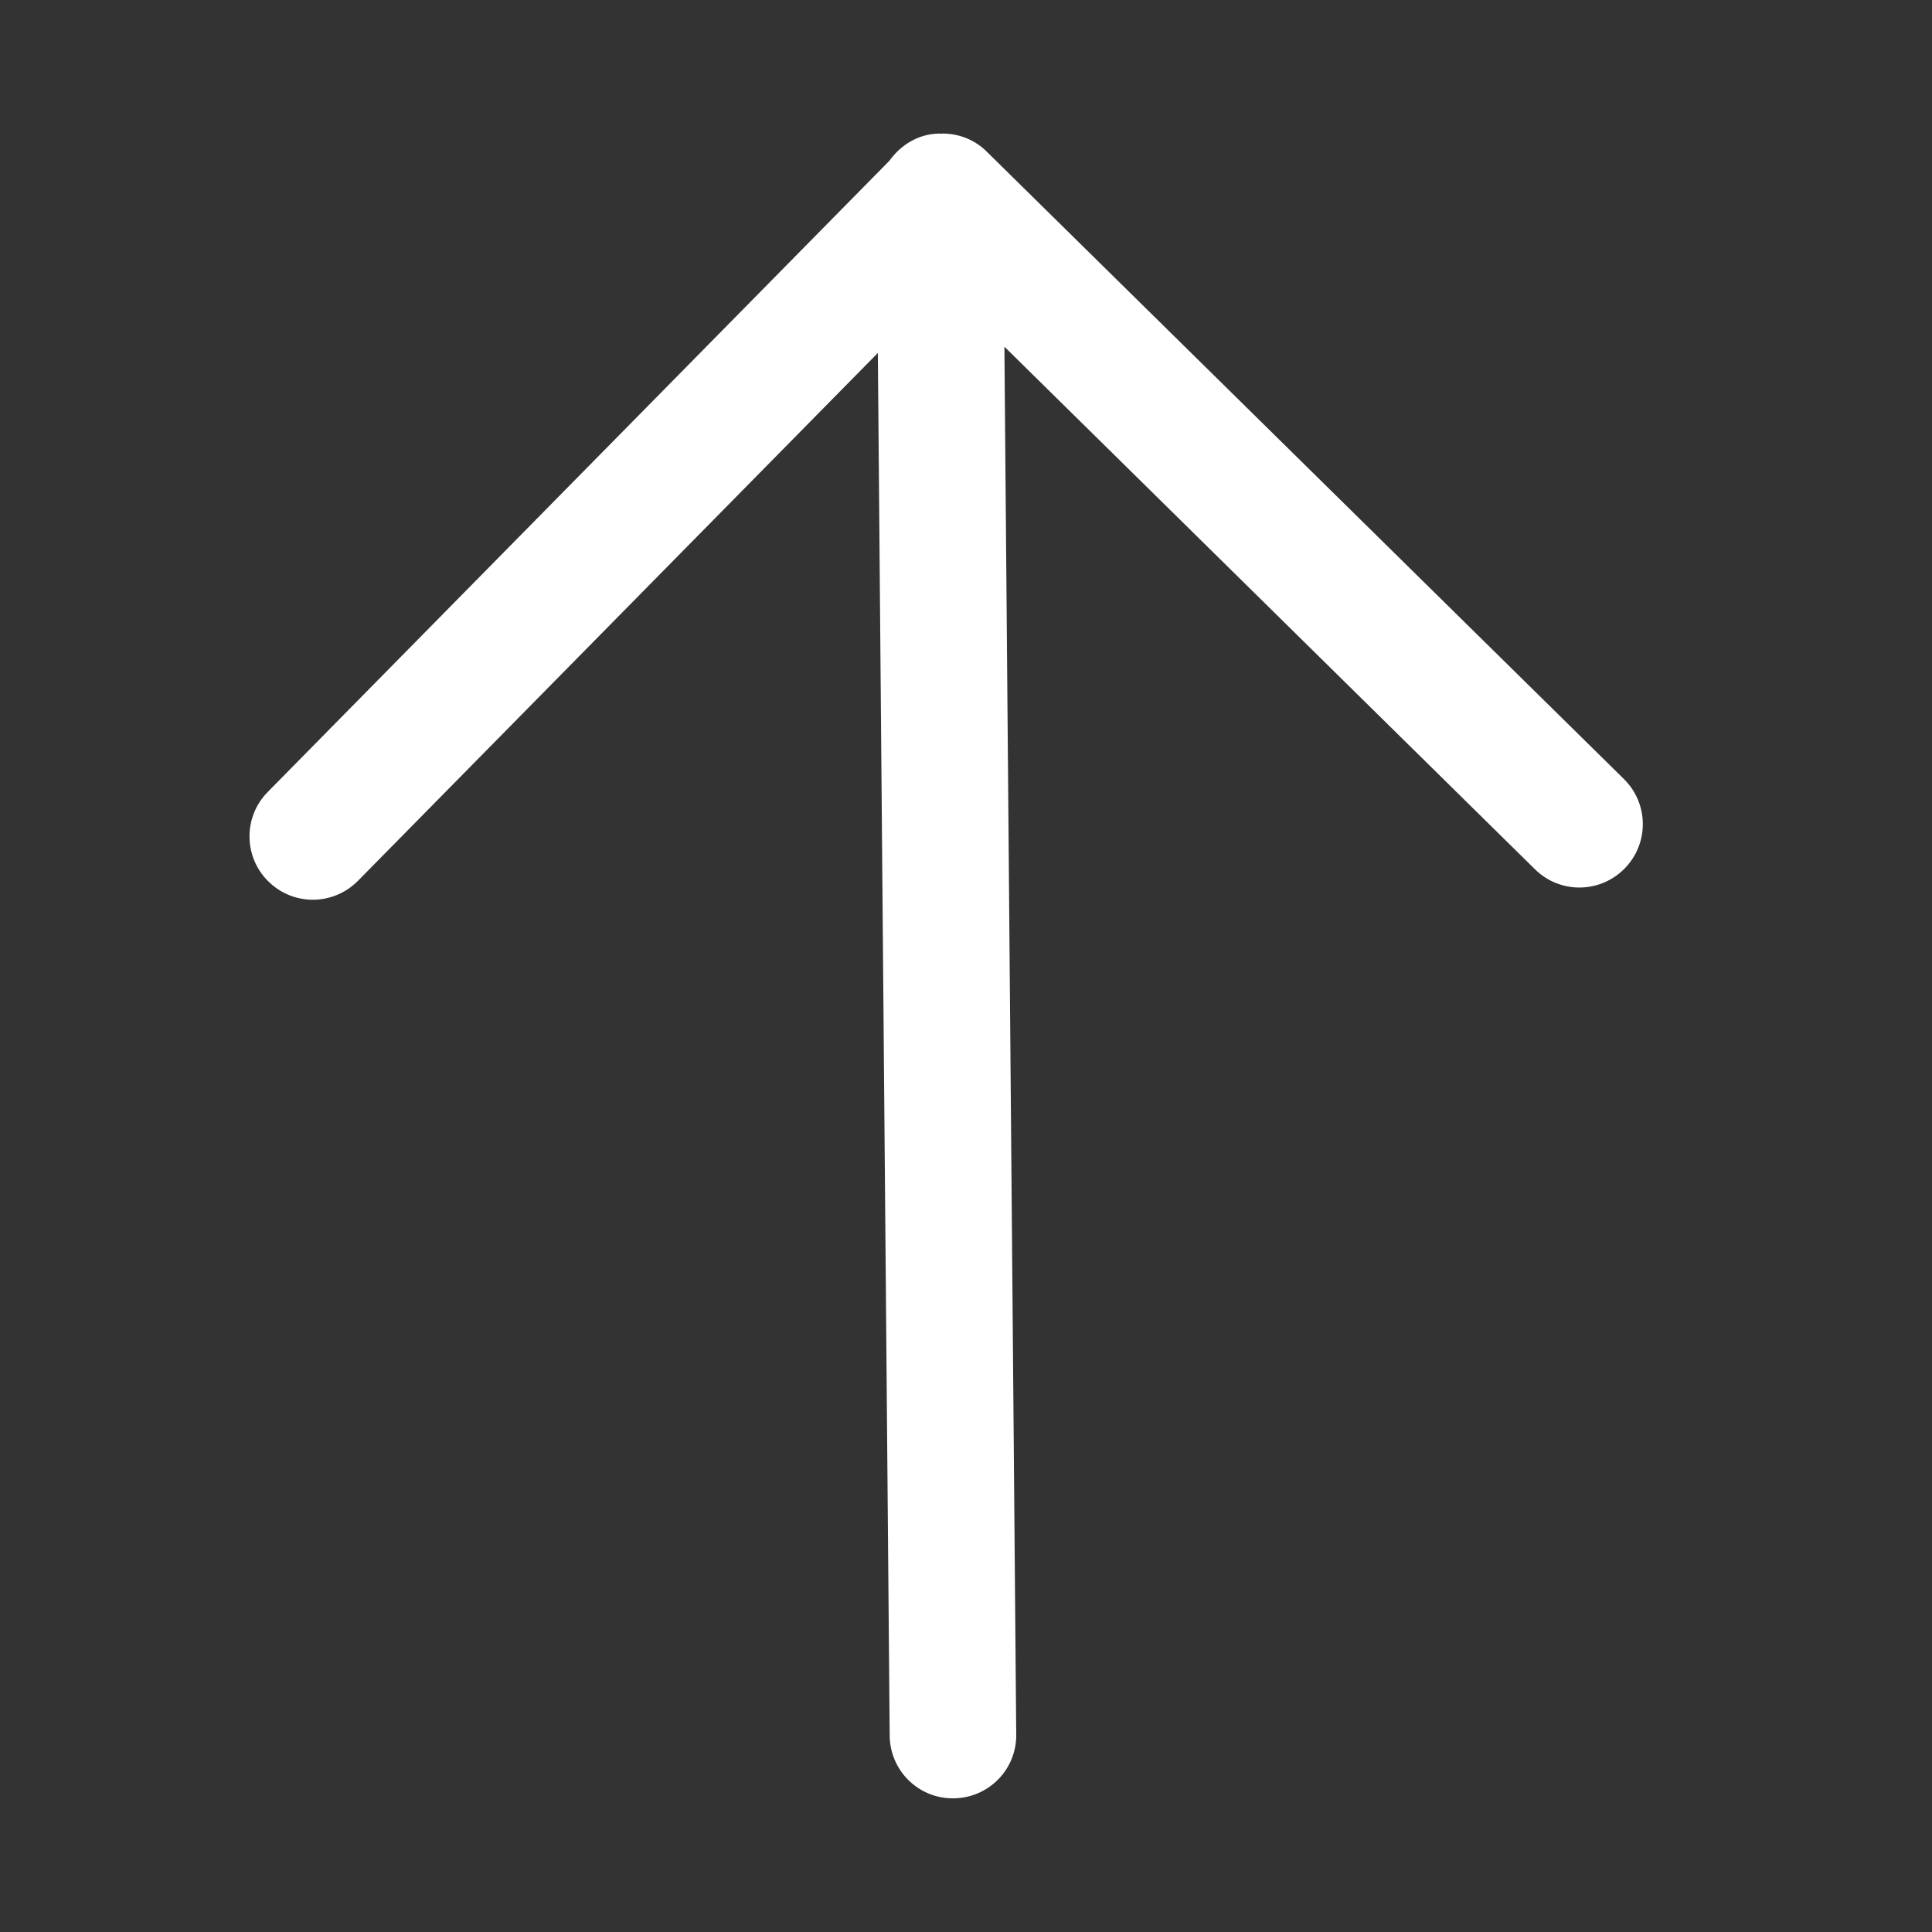<?xml version="1.0" encoding="utf-8"?>
<!-- Generator: Adobe Illustrator 17.0.0, SVG Export Plug-In . SVG Version: 6.00 Build 0)  -->
<!DOCTYPE svg PUBLIC "-//W3C//DTD SVG 1.1//EN" "http://www.w3.org/Graphics/SVG/1.1/DTD/svg11.dtd">
<svg version="1.1" id="Layer_1" xmlns="http://www.w3.org/2000/svg" xmlns:xlink="http://www.w3.org/1999/xlink" x="0px" y="0px"
	 width="16px" height="16px" viewBox="0 0 16 16" enable-background="new 0 0 16 16" xml:space="preserve">
<rect x="0" y="0" width="16" height="16" fill="#333333" stroke="none"/>
<path fill="#FFFFFF" d="M12.712,7.199c0.207,0.204,0.538,0.201,0.742-0.006c0.204-0.207,0.201-0.538-0.006-0.742L8.174,1.258
	C8.076,1.159,7.942,1.105,7.802,1.106c-0.004,0-0.007,0.002-0.011,0.002c-0.004,0-0.007-0.002-0.011-0.002
	C7.606,1.108,7.46,1.2,7.365,1.332L2.217,6.559C2.014,6.765,2.016,7.097,2.223,7.3c0.207,0.204,0.538,0.201,0.742-0.006L7.27,2.923
	l0.098,11.45c0.002,0.29,0.238,0.523,0.528,0.52c0.29-0.002,0.523-0.238,0.52-0.528L8.318,2.871L12.712,7.199z"/>
</svg>
